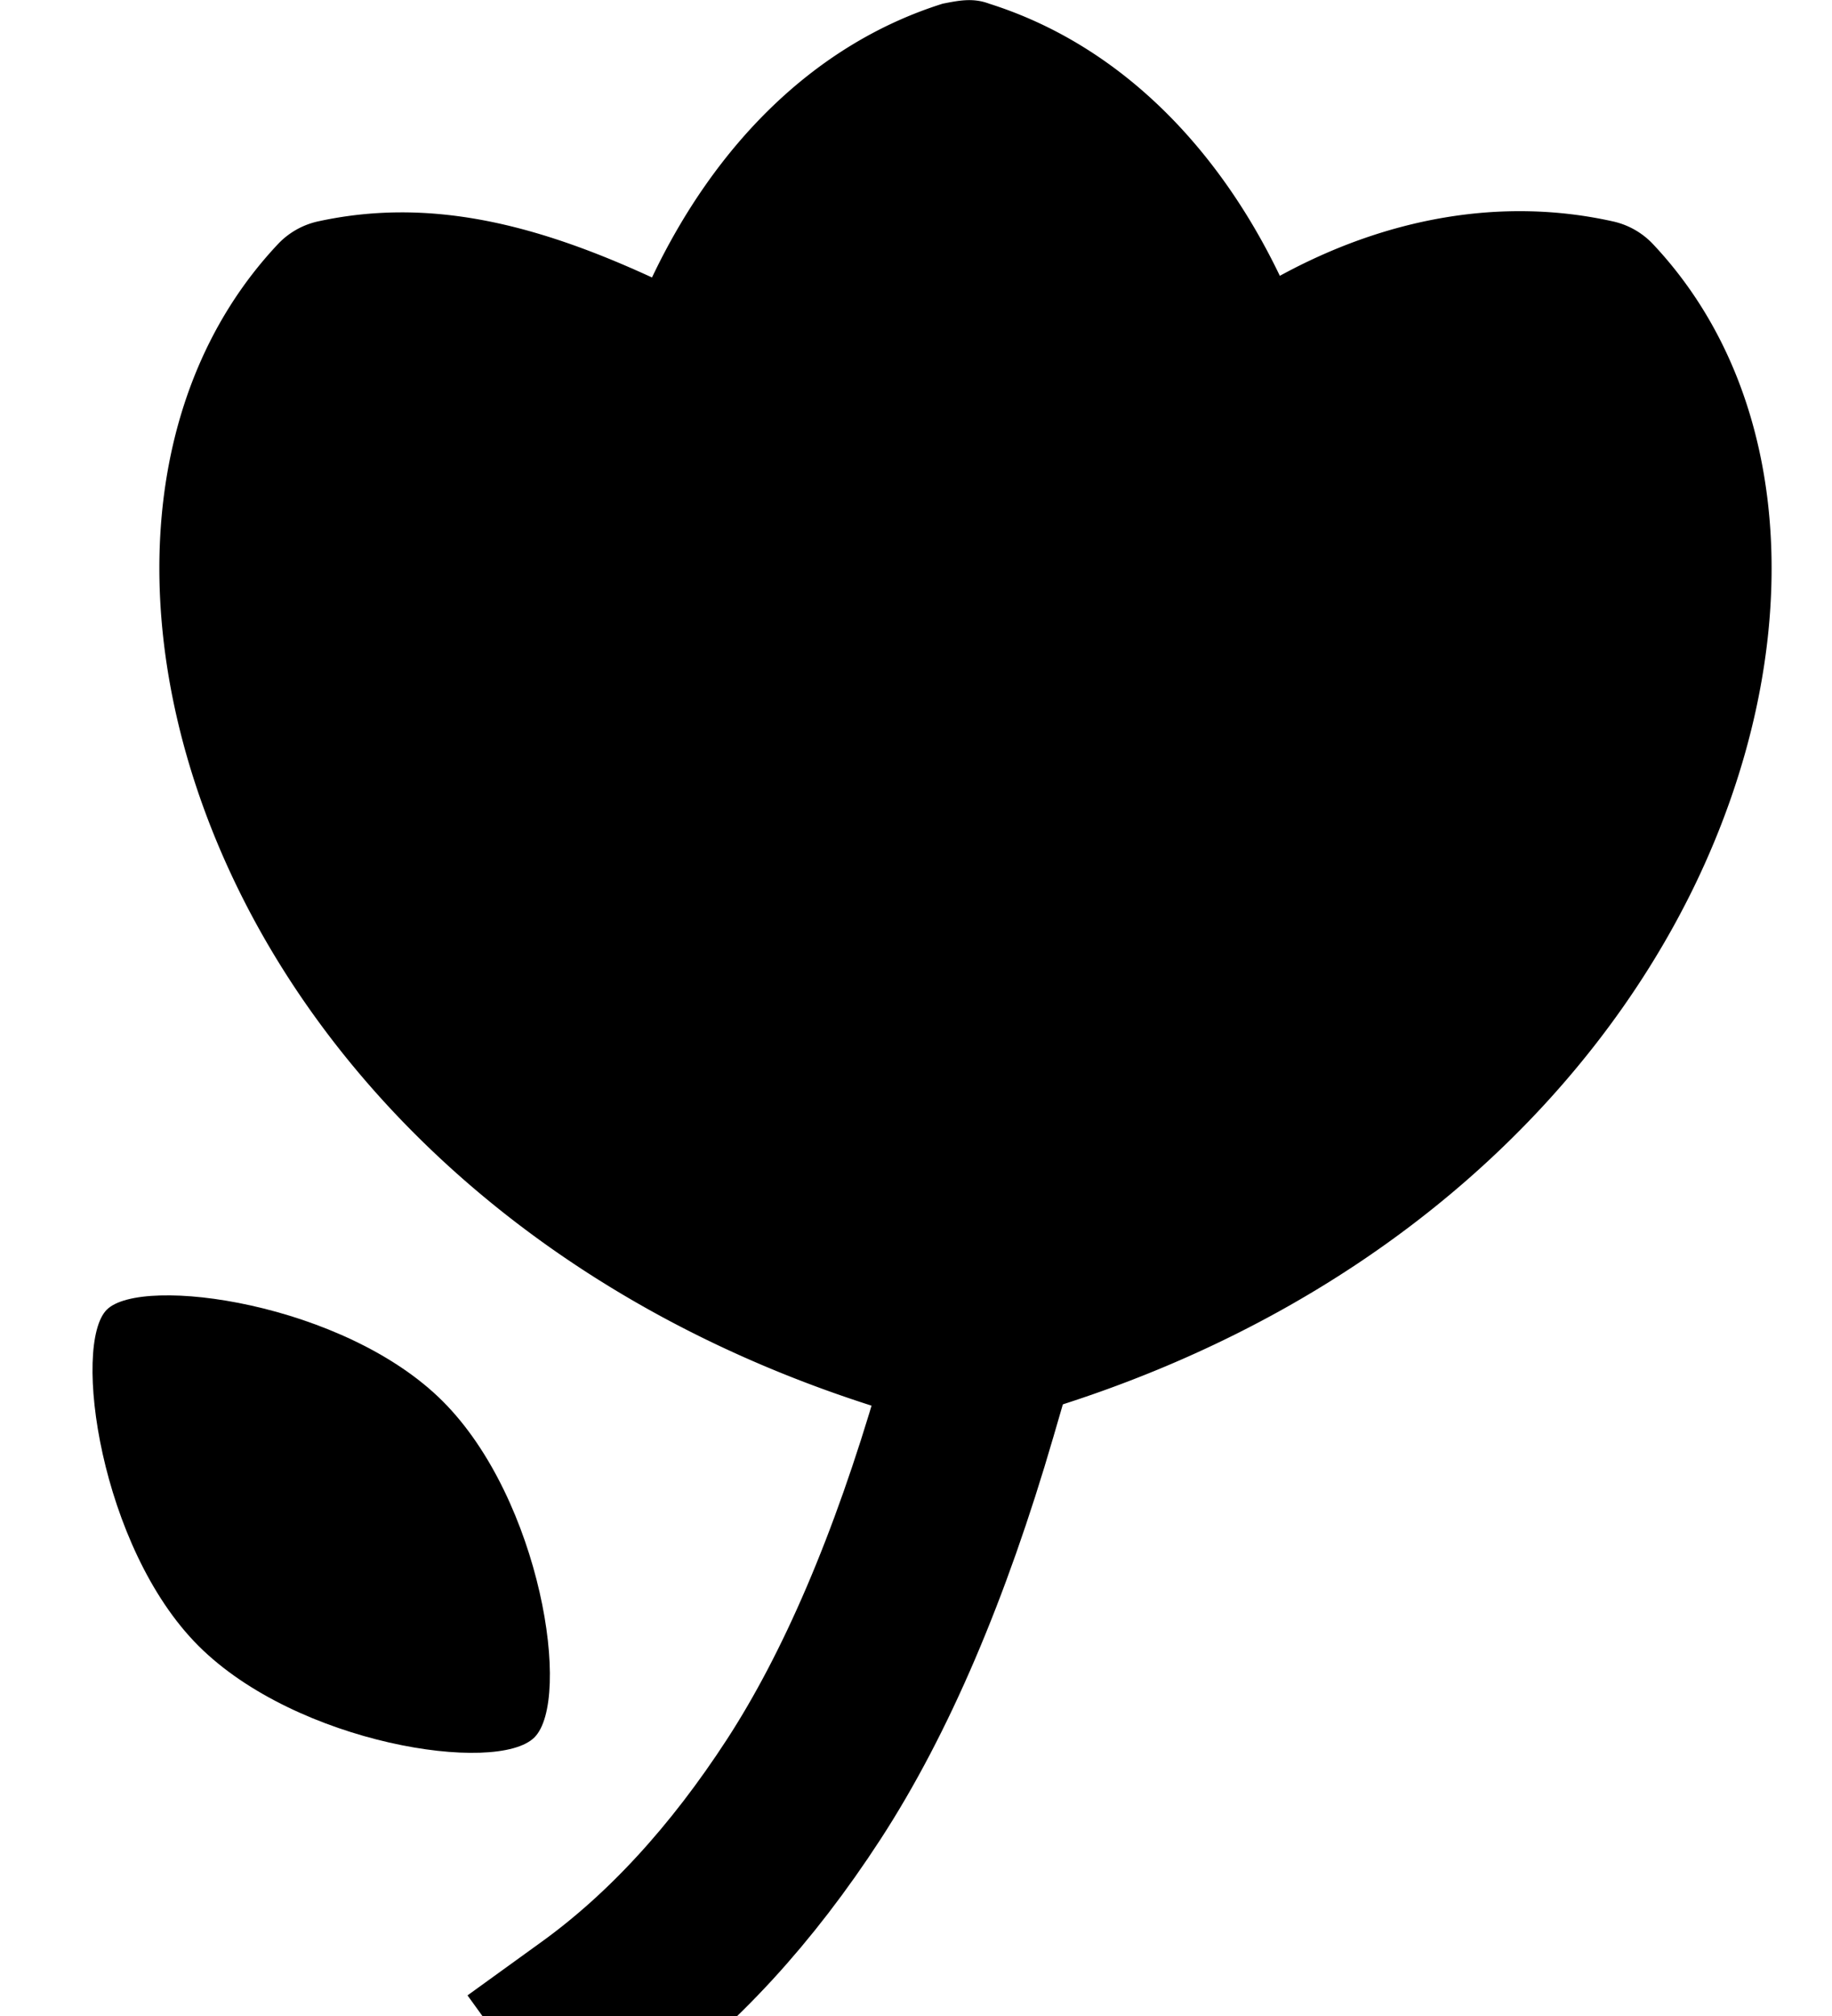 <svg xmlns="http://www.w3.org/2000/svg" width="10" height="11" viewBox="0 0 10 11"><g fill="none" fill-rule="evenodd"><path fill="#000" d="M1.083 8.98c.537.537 1.629.704 1.834.5.205-.205.037-1.297-.5-1.834-.537-.537-1.643-.69-1.834-.5-.19.19-.037 1.297.5 1.834z"/><path fill="#000" fill-rule="nonzero" d="M5.146.02c-.7.22-1.243.77-1.587 1.494-.626-.288-1.209-.44-1.823-.306a.427.427 0 00-.217.122c-.804.852-.838 2.24-.23 3.498.575 1.191 1.751 2.304 3.507 2.854l.886.018c1.792-.542 2.987-1.666 3.57-2.872.607-1.257.573-2.646-.231-3.498a.427.427 0 00-.217-.122c-.61-.136-1.241-.018-1.818.297C6.64.785 6.096.24 5.399.02c-.09-.034-.17-.016-.253 0z"/><path stroke="#000" stroke-linecap="square" stroke-linejoin="round" d="M5.27 7.7c-.248.852-.543 1.54-.882 2.062-.34.523-.72.936-1.138 1.238"/></g></svg>
